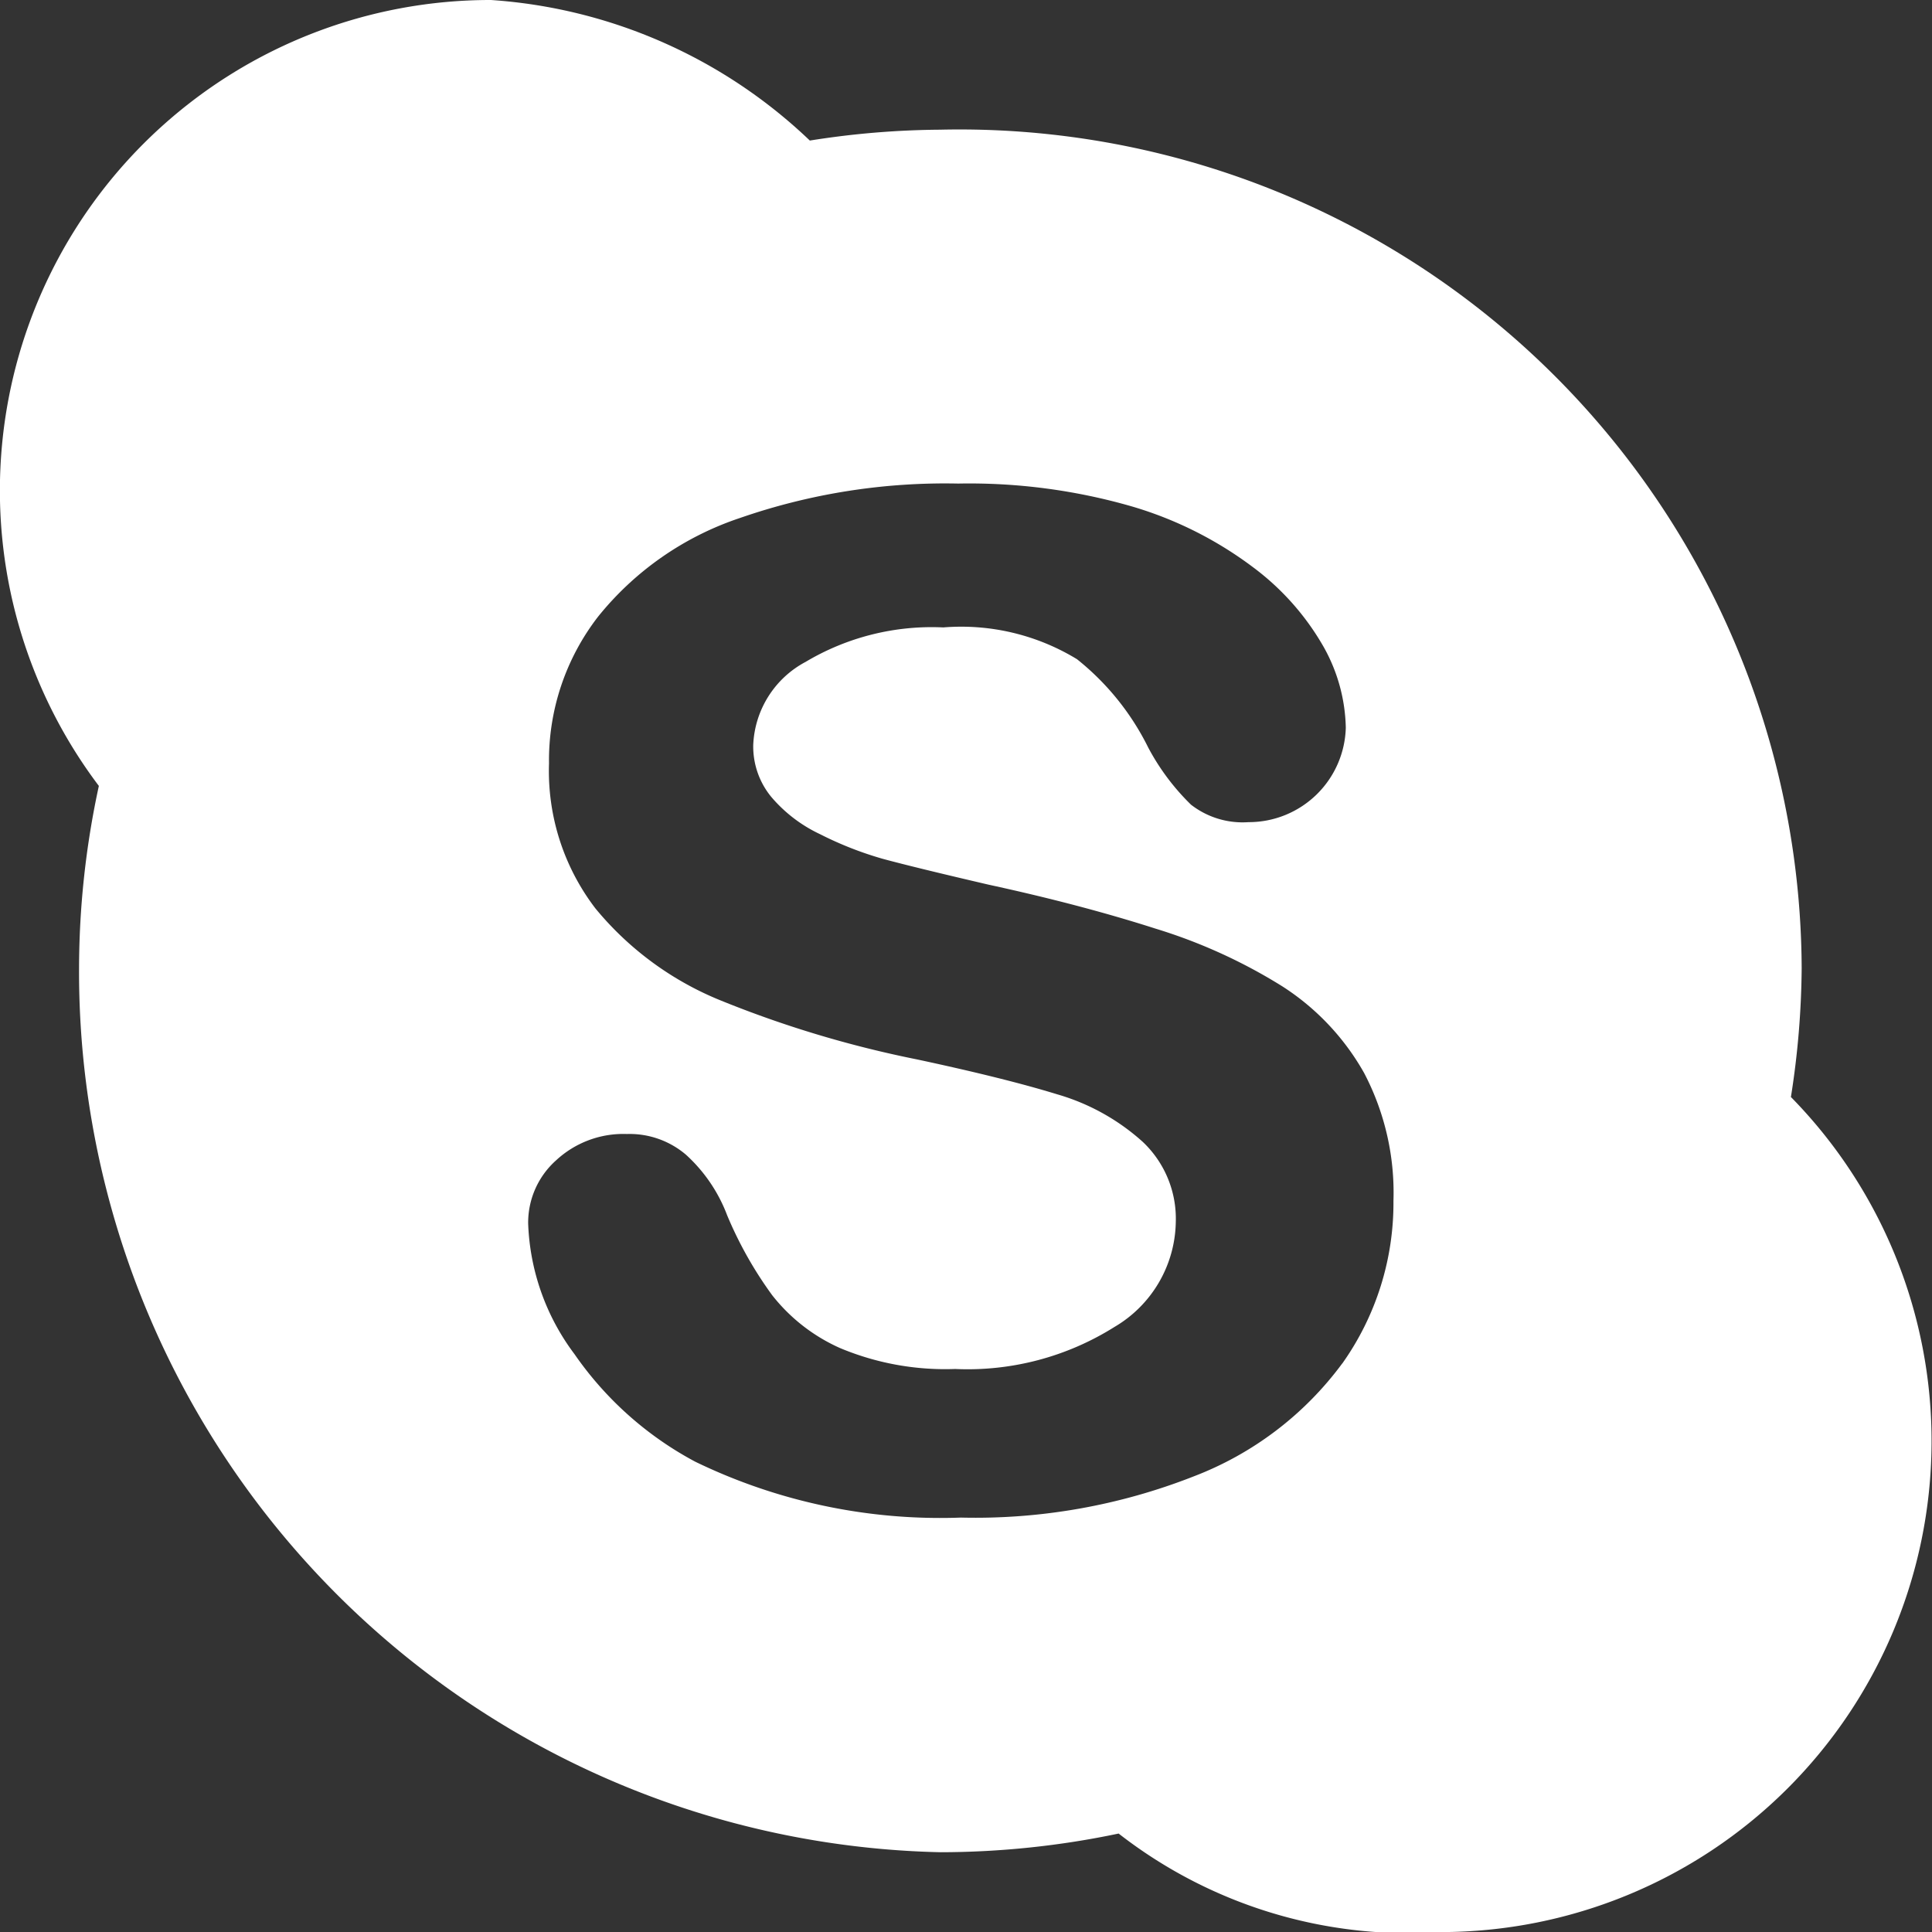 <svg xmlns="http://www.w3.org/2000/svg" width="24" height="24" viewBox="0 0 24 24">
  <rect x="0" y="0" width="24" height="24" fill="#333333" stroke="none"/>
  <path id="skype" d="M776.248,9621.594a10.668,10.668,0,0,0,.133-1.595,10.462,10.462,0,0,0-10.7-10.418,10.688,10.688,0,0,0-1.621.135,6.35,6.35,0,0,0-3.961-1.746,6.093,6.093,0,0,0-4.871,9.763,10.749,10.749,0,0,0-.246,2.267,10.94,10.94,0,0,0,10.7,10.979,10.8,10.8,0,0,0,2.214-.232,5.86,5.86,0,0,0,4,1.224,6.1,6.1,0,0,0,4.349-10.376Zm-5.574,3.313a4.12,4.12,0,0,1-1.85,1.405,7.414,7.414,0,0,1-2.887.51,6.975,6.975,0,0,1-3.3-.694,4.259,4.259,0,0,1-1.5-1.336,2.866,2.866,0,0,1-.576-1.624,1.037,1.037,0,0,1,.346-.783,1.228,1.228,0,0,1,.881-.328,1.079,1.079,0,0,1,.733.257,1.944,1.944,0,0,1,.512.753,4.855,4.855,0,0,0,.559.992,2.218,2.218,0,0,0,.843.657,3.383,3.383,0,0,0,1.43.26,3.427,3.427,0,0,0,1.979-.522,1.54,1.54,0,0,0,.762-1.3,1.313,1.313,0,0,0-.411-1,2.709,2.709,0,0,0-1.062-.59q-.65-.2-1.739-.433a13.569,13.569,0,0,1-2.439-.732,3.922,3.922,0,0,1-1.559-1.145,2.808,2.808,0,0,1-.576-1.8,2.917,2.917,0,0,1,.609-1.823,3.809,3.809,0,0,1,1.762-1.226,7.767,7.767,0,0,1,2.712-.428,7.286,7.286,0,0,1,2.154.283,4.707,4.707,0,0,1,1.507.755,3.223,3.223,0,0,1,.877.988,2.131,2.131,0,0,1,.277,1.007,1.206,1.206,0,0,1-1.208,1.173,1.044,1.044,0,0,1-.715-.217,2.873,2.873,0,0,1-.53-.707,3.238,3.238,0,0,0-.886-1.1,2.762,2.762,0,0,0-1.661-.395,3.06,3.06,0,0,0-1.71.428,1.226,1.226,0,0,0-.651,1.031.986.986,0,0,0,.222.644,1.793,1.793,0,0,0,.609.466,4.353,4.353,0,0,0,.783.307q.4.108,1.311.32,1.143.248,2.07.545a6.633,6.633,0,0,1,1.578.718,3.063,3.063,0,0,1,1.015,1.075,3.2,3.2,0,0,1,.365,1.59A3.446,3.446,0,0,1,770.675,9624.907Z" transform="translate(-754 -9607.97)" fill="#fff"/>
</svg>
